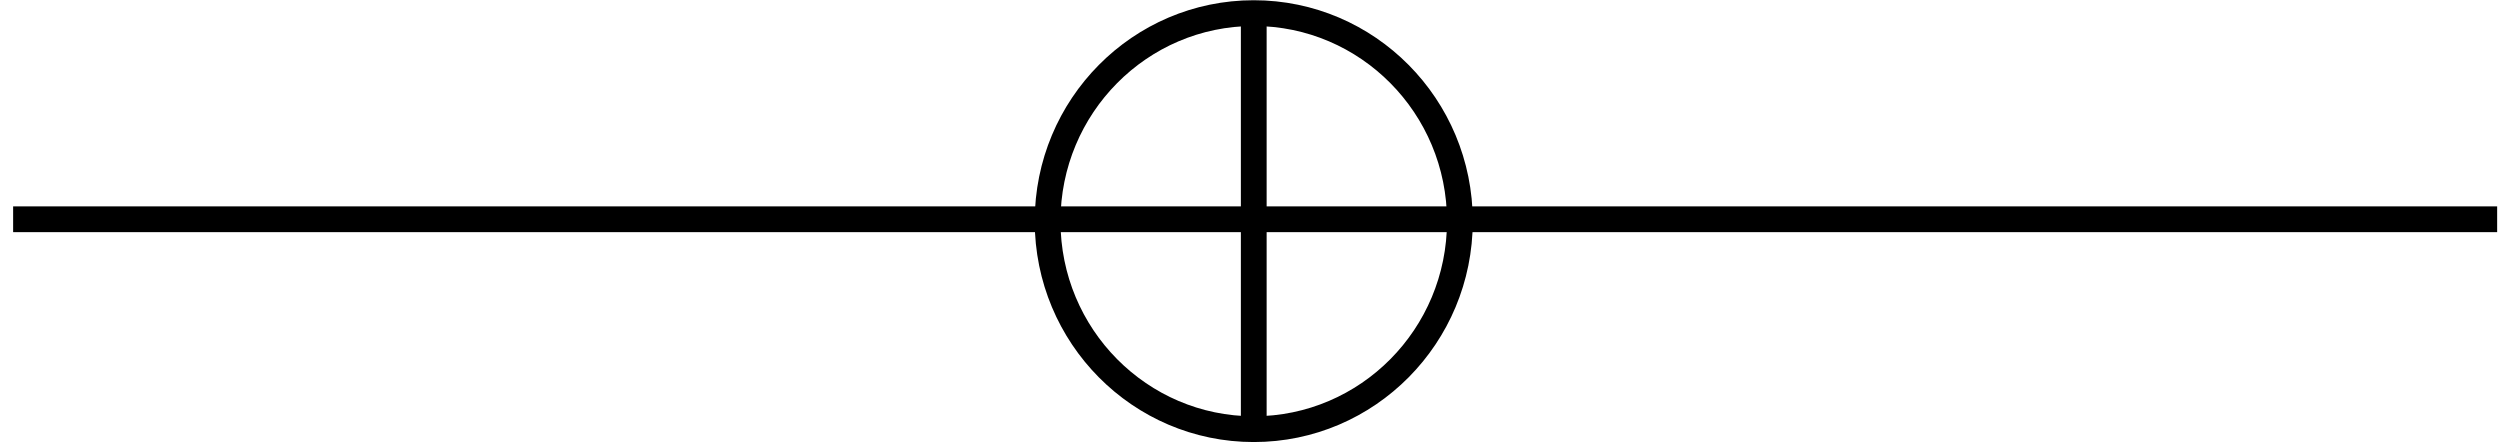 <svg width="667" height="118" xmlns="http://www.w3.org/2000/svg" xmlns:xlink="http://www.w3.org/1999/xlink" xml:space="preserve" overflow="hidden"><g transform="translate(-1344 -1782)"><path d="M0 0 662.736 0" stroke="#000000" stroke-width="6.875" stroke-miterlimit="8" fill="none" fill-rule="evenodd" transform="matrix(-1 0 0 1 2010.24 1840.5)"/><path d="M1733.5 1841C1733.5 1871.65 1708.88 1896.5 1678.5 1896.5 1648.12 1896.5 1623.5 1871.65 1623.5 1841 1623.5 1810.35 1648.12 1785.5 1678.5 1785.5 1708.88 1785.5 1733.5 1810.35 1733.5 1841Z" stroke="#000000" stroke-width="6.875" stroke-miterlimit="8" fill="none" fill-rule="evenodd"/><path d="M1678.5 1785.5 1678.5 1895.73" stroke="#000000" stroke-width="6.875" stroke-miterlimit="8" fill="none" fill-rule="evenodd"/></g></svg>